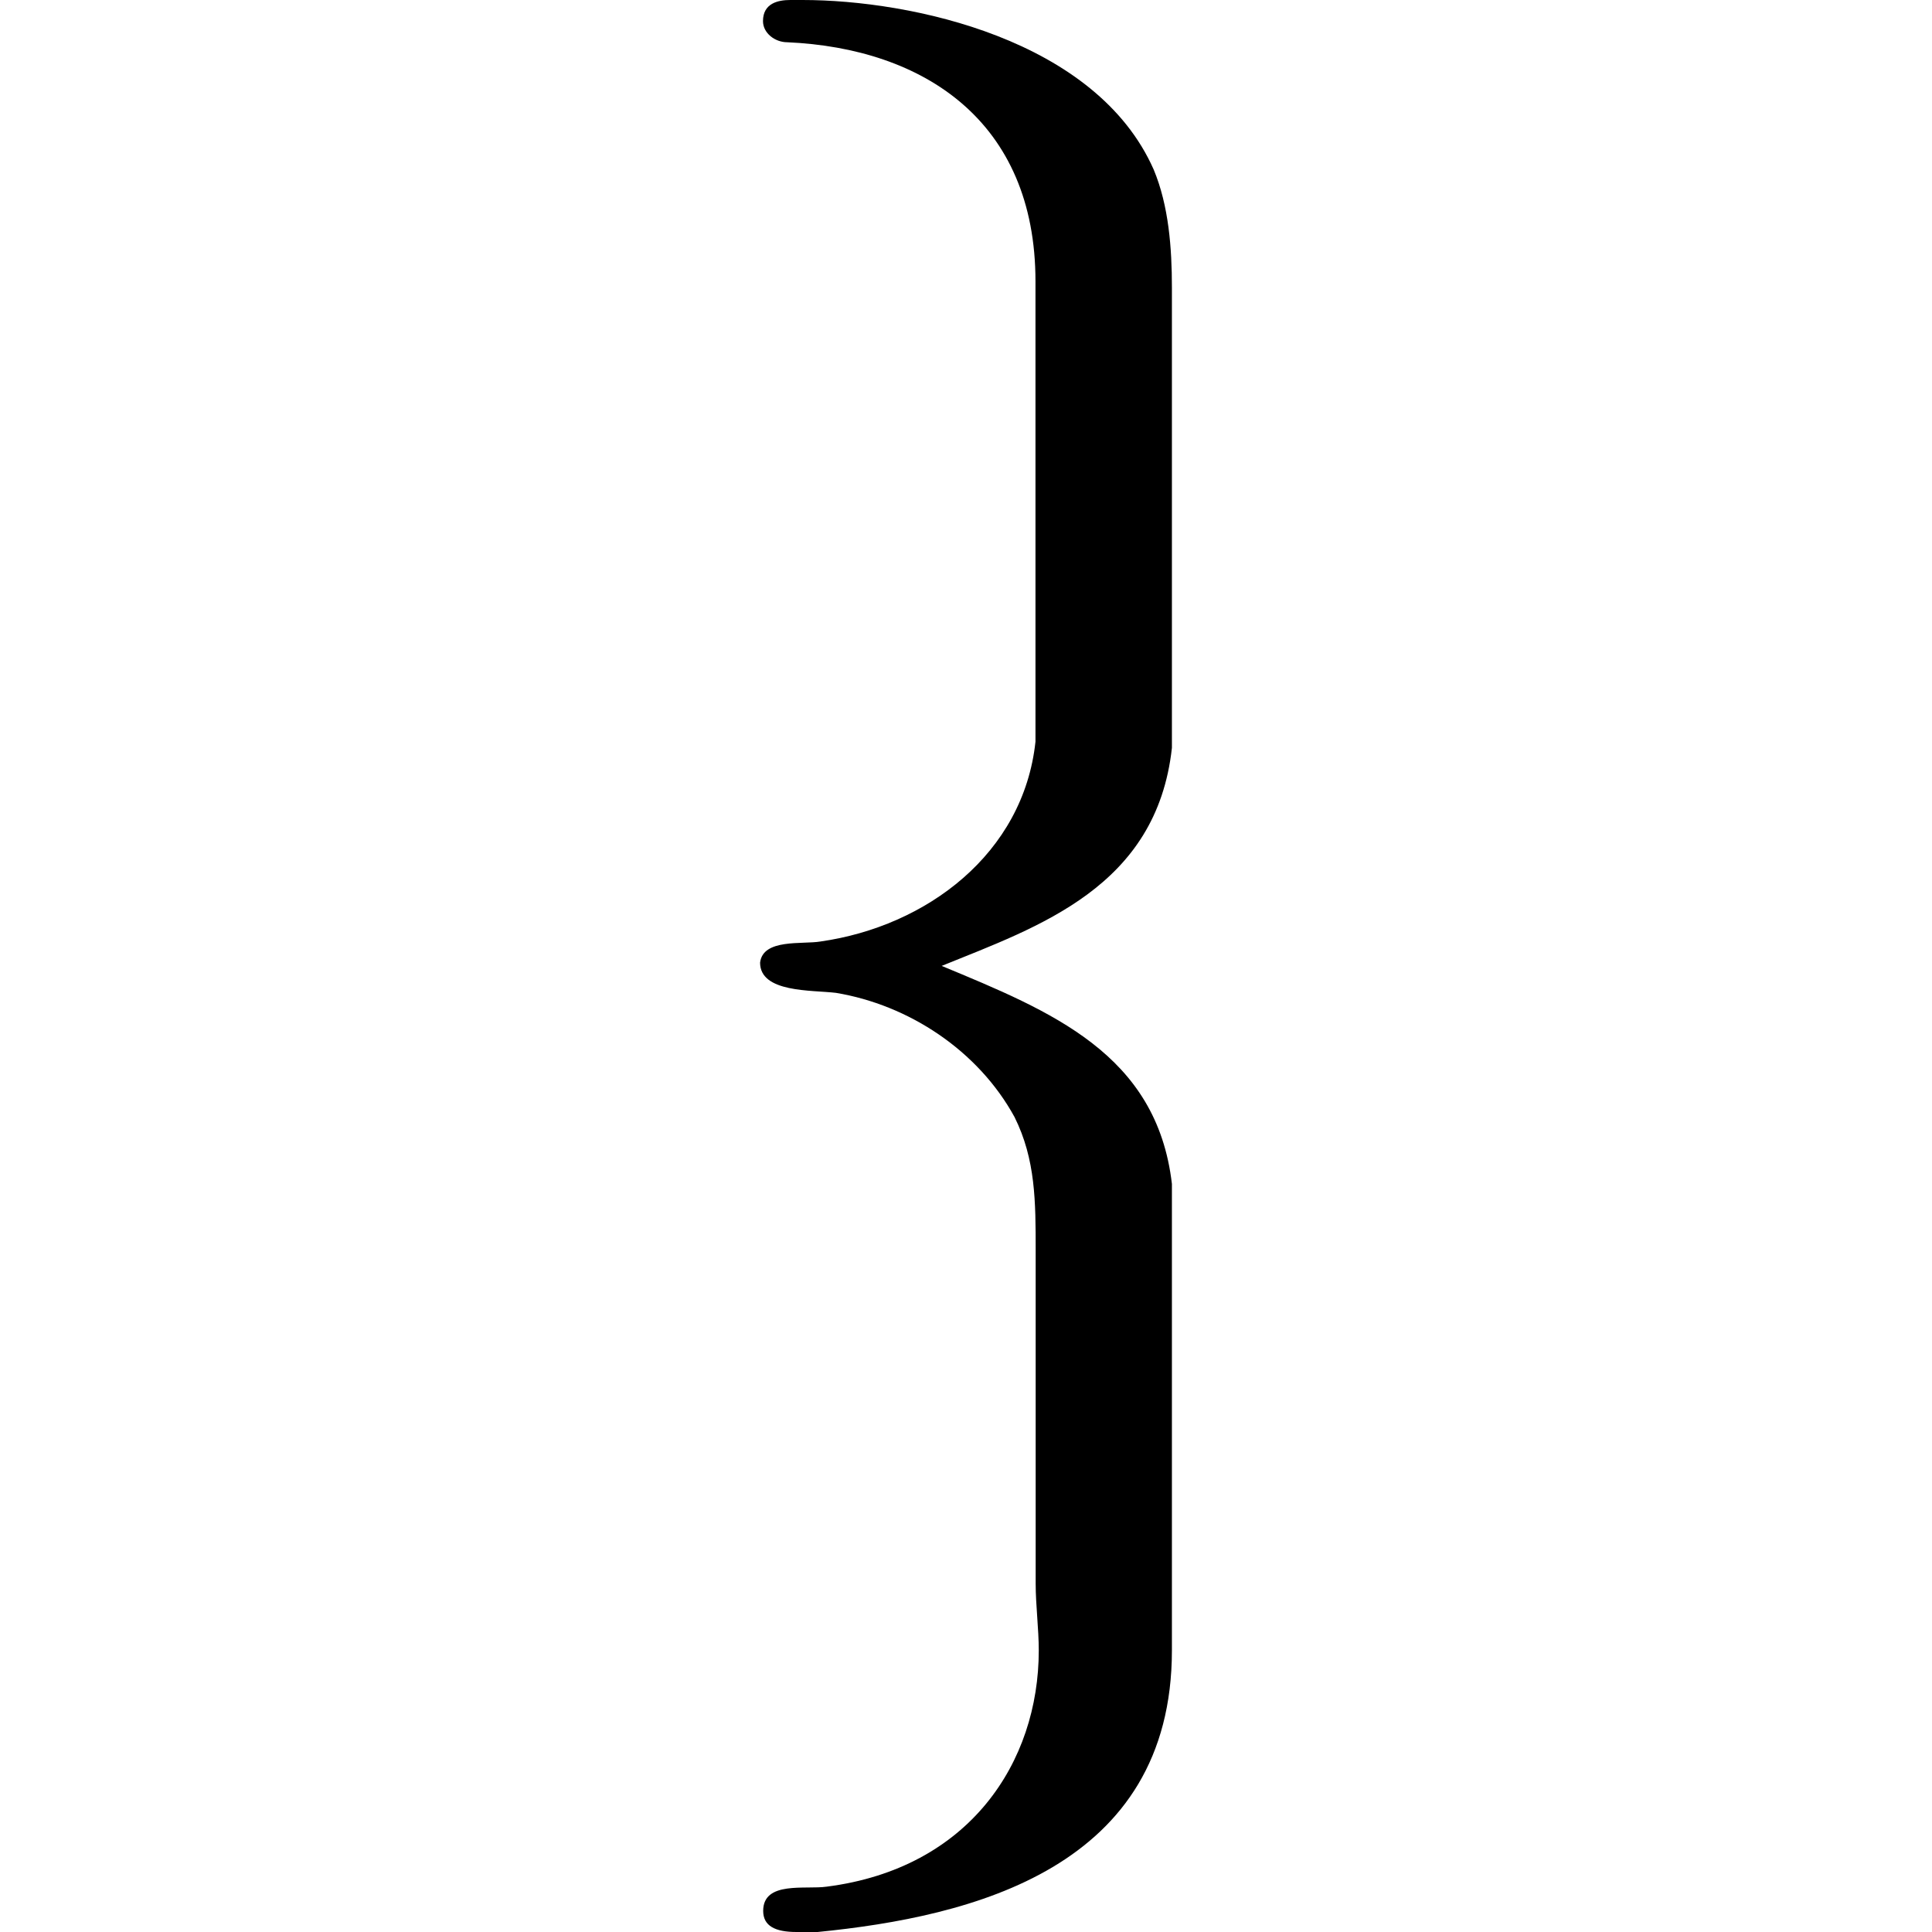 <?xml version="1.0" encoding="UTF-8" standalone="no"?>
<svg
   xmlns:dc="http://purl.org/dc/elements/1.1/"
   xmlns:cc="http://creativecommons.org/ns#"
   xmlns:rdf="http://www.w3.org/1999/02/22-rdf-syntax-ns#"
   xmlns:svg="http://www.w3.org/2000/svg"
   xmlns="http://www.w3.org/2000/svg"
   xmlns:xlink="http://www.w3.org/1999/xlink"
   xmlns:sodipodi="http://sodipodi.sourceforge.net/DTD/sodipodi-0.dtd"
   xmlns:inkscape="http://www.inkscape.org/namespaces/inkscape"
   sodipodi:docname="temp.svg"
   id="svg17"
   version="1.1"
   viewBox="0 0 2.125 9.969"
   height="64px"
   width="64px">
  <sodipodi:namedview
     id="namedview19"
     inkscape:window-height="480"
     inkscape:window-width="640"
     inkscape:pageshadow="2"
     inkscape:pageopacity="0"
     guidetolerance="10"
     gridtolerance="10"
     objecttolerance="10"
     borderopacity="1"
     bordercolor="#666666"
     pagecolor="#ffffff" />
  <defs
     id="defs10">
    <g
       id="g8">
      <symbol
         id="glyph0-0"
         overflow="visible">
        <path
           id="path2"
           d=""
           style="stroke:none" />
      </symbol>
      <symbol
         id="glyph0-1"
         overflow="visible">
        <path
           id="path5"
           d="m 1.656,-2.5 c 0.5,-0.203 1.109,-0.406 1.188,-1.125 V -6 c 0,-0.203 -0.016,-0.422 -0.094,-0.609 -0.297,-0.672 -1.25,-0.875 -1.812,-0.875 H 0.875 c -0.062,0 -0.141,0.016 -0.141,0.109 0,0.062 0.062,0.109 0.125,0.109 0.703,0.031 1.281,0.406 1.281,1.234 v 2.375 c -0.062,0.578 -0.562,0.953 -1.109,1.031 -0.094,0.016 -0.297,-0.016 -0.312,0.109 0,0.156 0.266,0.141 0.391,0.156 0.375,0.062 0.734,0.297 0.922,0.641 0.109,0.219 0.109,0.438 0.109,0.688 V 0.688 c 0,0.109 0.016,0.234 0.016,0.344 0,0.578 -0.359,1.125 -1.094,1.219 -0.109,0.016 -0.328,-0.031 -0.328,0.125 0,0.078 0.062,0.109 0.172,0.109 H 1.016 C 1.812,2.406 2.844,2.156 2.844,1.031 c 0,-0.141 0,-0.281 0,-0.406 v -2 C 2.766,-2.047 2.219,-2.266 1.656,-2.5 Z m 0,0"
           style="stroke:none" />
      </symbol>
    </g>
  </defs>
  <g
     transform="translate(-149.431,-127.281)"
     id="surface1">
    <g
       id="g14"
       style="fill:#000000;fill-opacity:1">
      <use
         height="100%"
         width="100%"
         id="use12"
         y="134.765"
         x="148.712"
         xlink:href="#glyph0-1" />
    </g>
  </g>
</svg>
